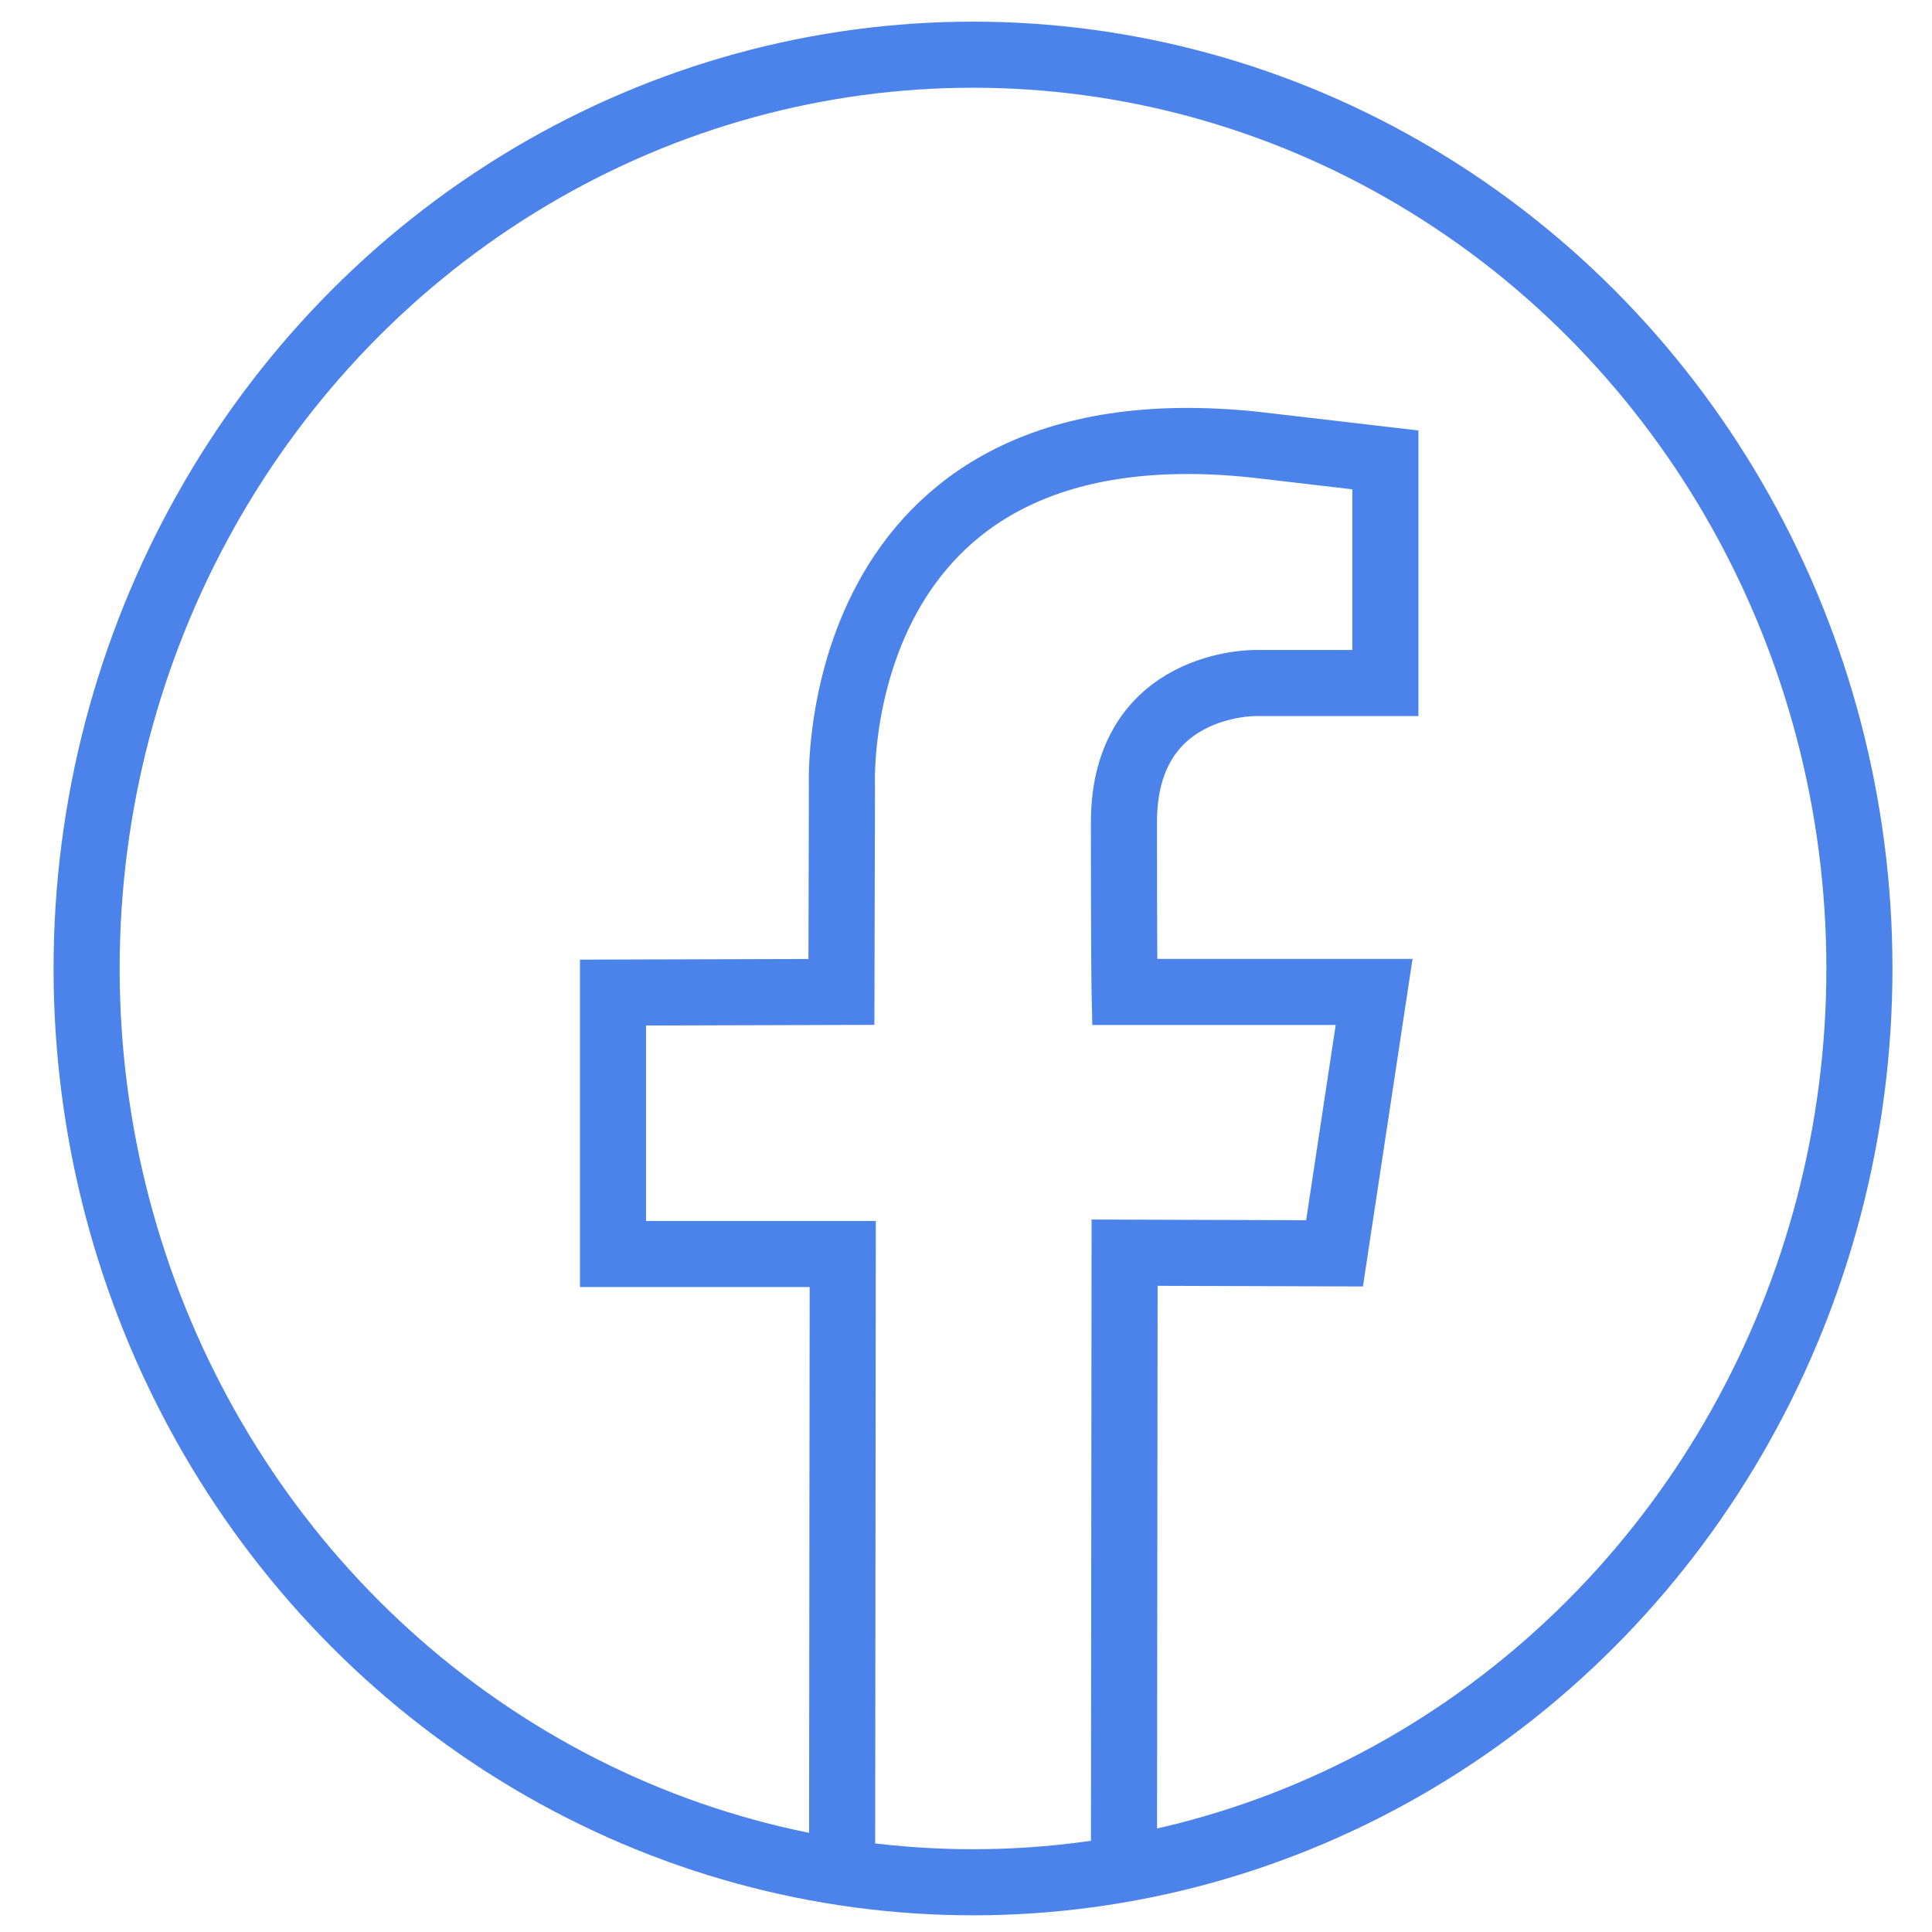 <?xml version="1.0" encoding="UTF-8" standalone="no"?>
<svg
   xmlns:dc="http://purl.org/dc/elements/1.1/"
   xmlns:cc="http://creativecommons.org/ns#"
   xmlns:rdf="http://www.w3.org/1999/02/22-rdf-syntax-ns#"
   xmlns:svg="http://www.w3.org/2000/svg"
   xmlns="http://www.w3.org/2000/svg"
   xmlns:sodipodi="http://sodipodi.sourceforge.net/DTD/sodipodi-0.dtd"
   xmlns:inkscape="http://www.inkscape.org/namespaces/inkscape"
   sodipodi:docname="facebook_footer.svg"
   inkscape:version="1.0 (6e3e5246a0, 2020-05-07)"
   id="svg1921"
   version="1.1"
   viewBox="0 0 26.458 26.458"
   height="100"
   width="100">
  <defs
     id="defs1915" />
  <sodipodi:namedview
     units="px"
     inkscape:window-maximized="0"
     inkscape:window-y="0"
     inkscape:window-x="50"
     inkscape:window-height="1044"
     inkscape:window-width="1428"
     showgrid="false"
     inkscape:document-rotation="0"
     inkscape:current-layer="layer1"
     inkscape:document-units="mm"
     inkscape:cy="110.08996"
     inkscape:cx="111.5403"
     inkscape:zoom="2.8"
     inkscape:pageshadow="2"
     inkscape:pageopacity="0.0"
     borderopacity="1.0"
     bordercolor="#666666"
     pagecolor="#ffffff"
     id="base" />
  <g
     id="layer1"
     inkscape:groupmode="layer"
     inkscape:label="Layer 1">
    <path
       inkscape:connector-curvature="0"
       id="path11117-9-7"
       d="m 11.532,25.779 0.009,-8.606 H 8.395 v -3.58 l 3.128,-0.009 0.007,-2.827 c 0,0 -0.233,-5.291 5.661,-4.667 l 1.781,0.208 v 3.056 h -1.781 c 0,0 -1.799,-0.027 -1.799,1.907 0,1.935 0.009,2.323 0.009,2.323 h 3.417 l -0.542,3.58 -2.875,-0.009 -0.009,8.624"
       style="fill:none;stroke:#4b83eb;stroke-width:0.905;stroke-linecap:butt;stroke-linejoin:miter;stroke-miterlimit:4;stroke-dasharray:none;stroke-opacity:1" />
    <ellipse
       ry="12.514"
       rx="12.139"
       cy="13.263"
       cx="13.325"
       id="path11119-7-5"
       style="opacity:1;fill:none;fill-opacity:1;fill-rule:nonzero;stroke:#4b83eb;stroke-width:0.905;stroke-linecap:butt;stroke-linejoin:round;stroke-miterlimit:4;stroke-dasharray:none;stroke-dashoffset:0;stroke-opacity:1;paint-order:normal" />
  </g>
</svg>
